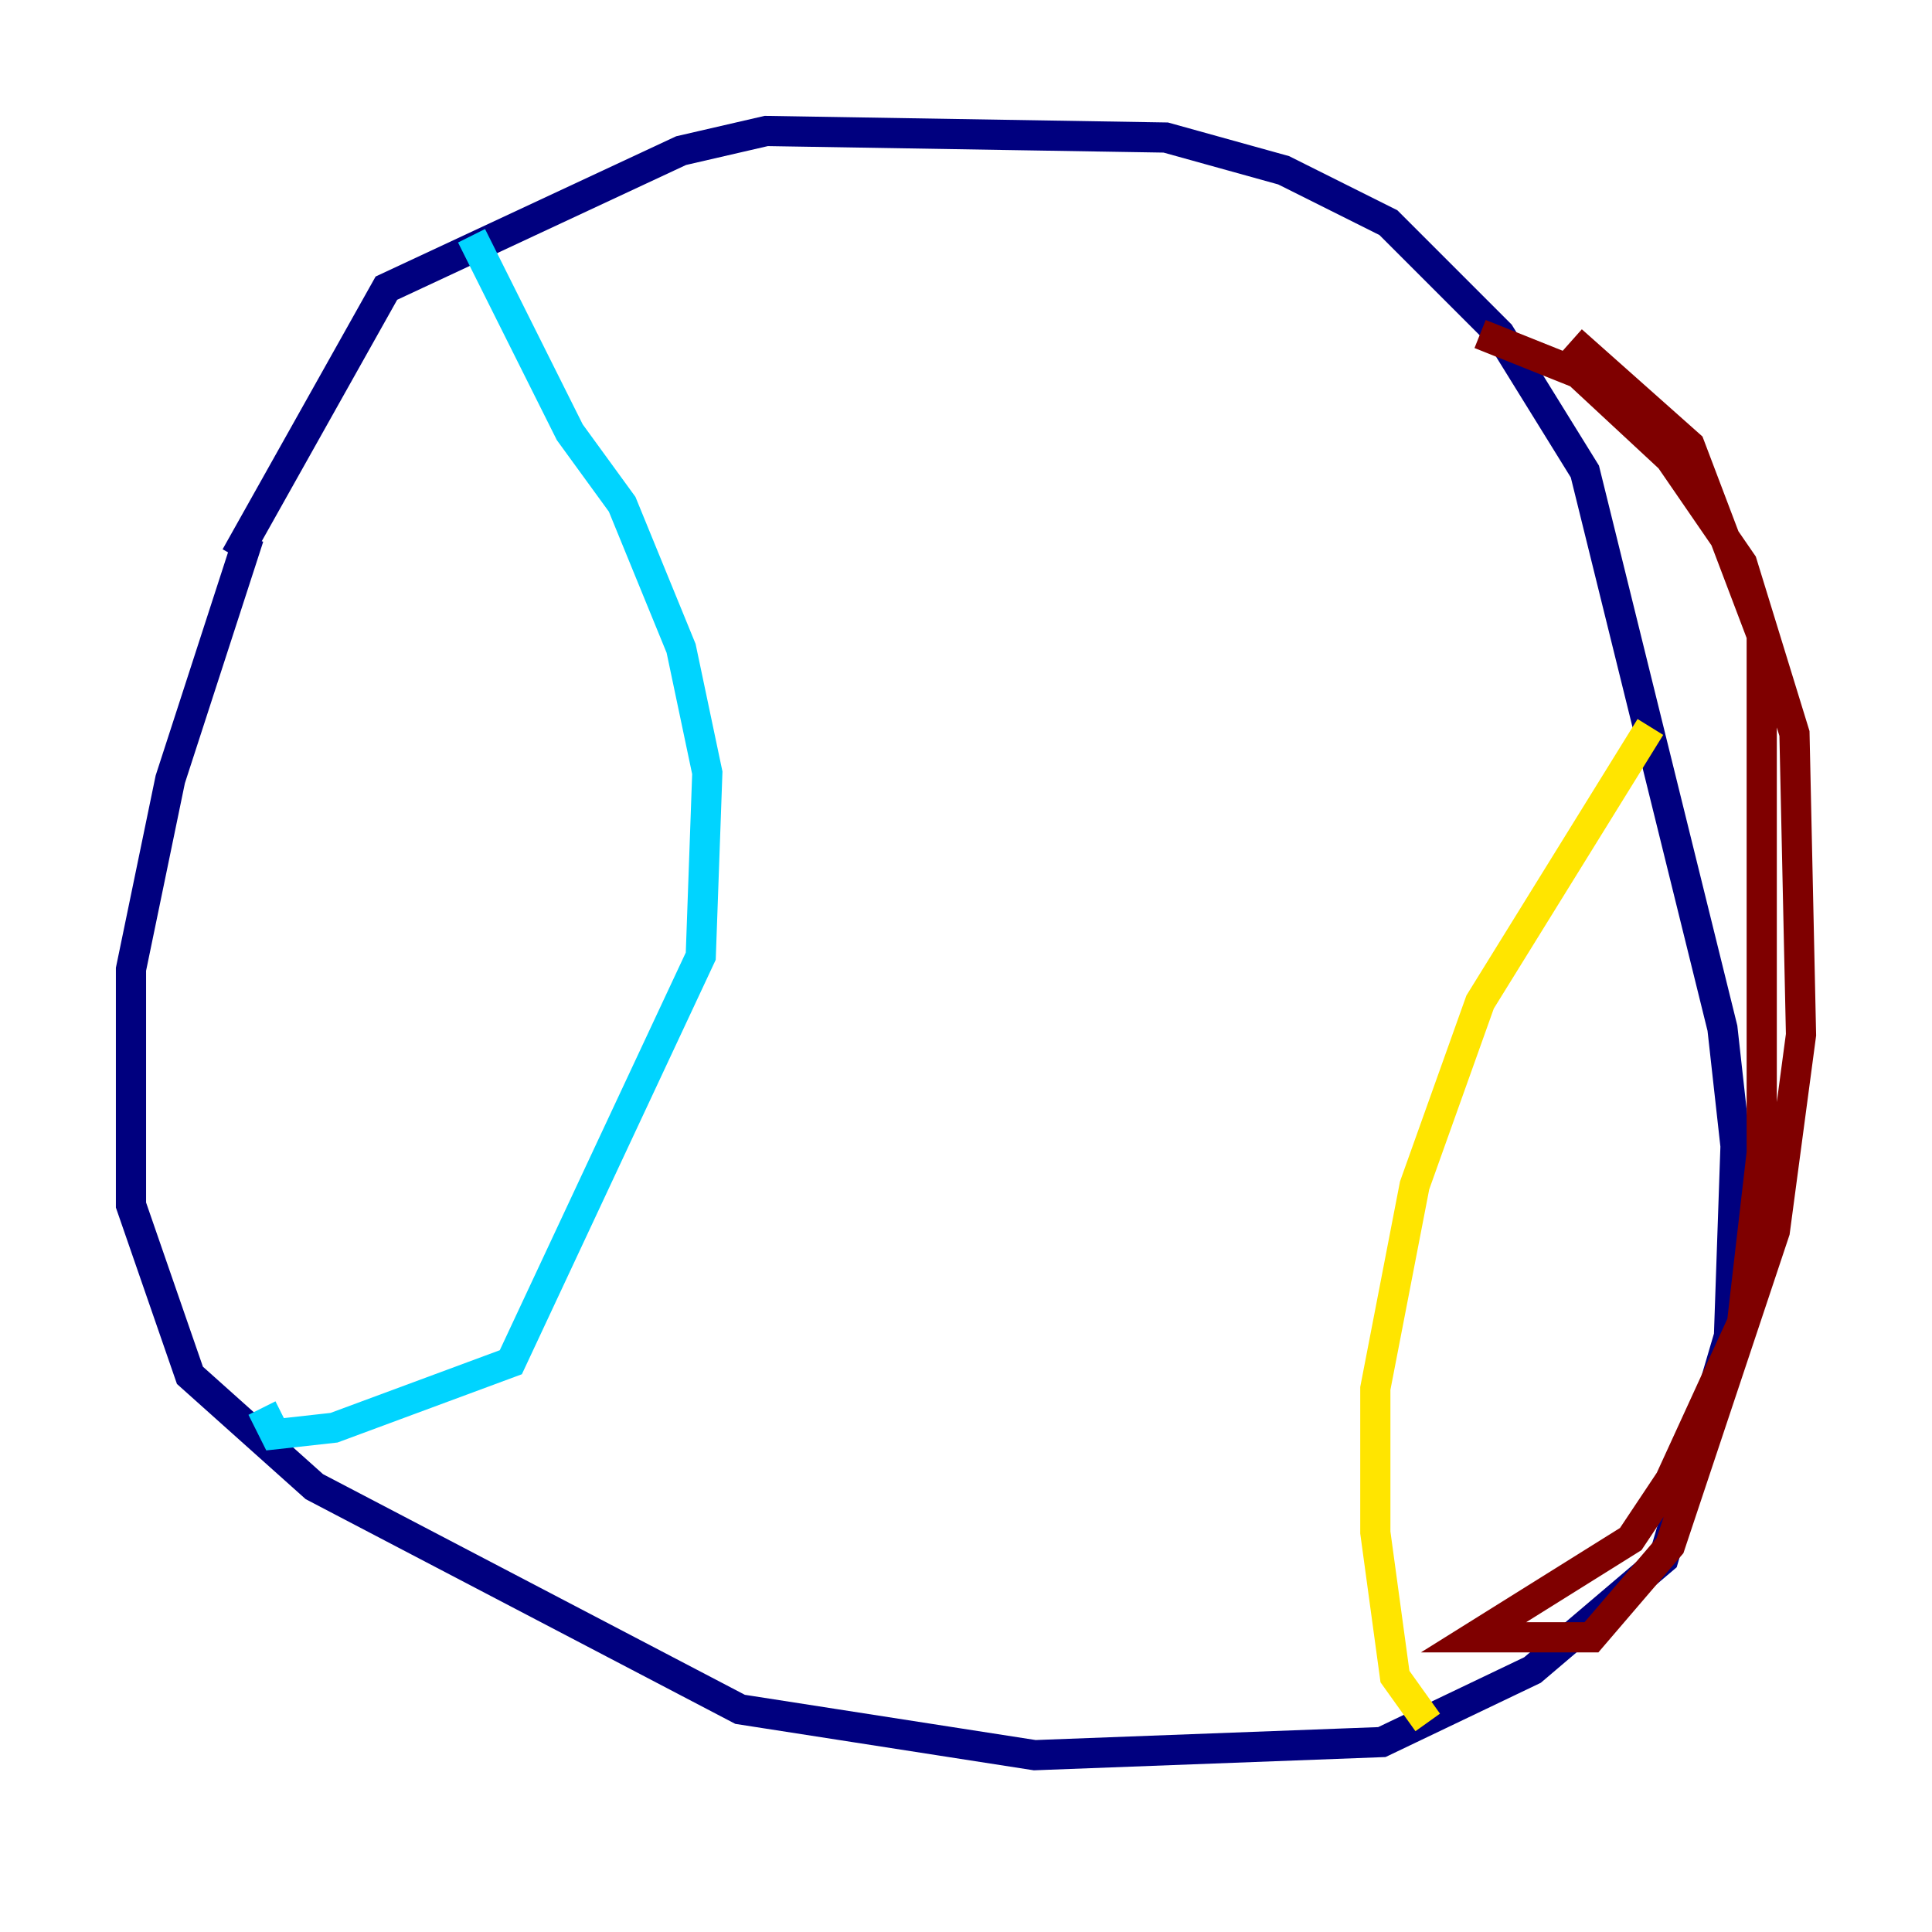 <?xml version="1.0" encoding="utf-8" ?>
<svg baseProfile="tiny" height="128" version="1.2" viewBox="0,0,128,128" width="128" xmlns="http://www.w3.org/2000/svg" xmlns:ev="http://www.w3.org/2001/xml-events" xmlns:xlink="http://www.w3.org/1999/xlink"><defs /><polyline fill="none" points="16.488,35.58 11.281,51.634 8.678,64.217 8.678,79.837 12.583,91.119 20.827,98.495 49.031,113.248 68.556,116.285 91.552,115.417 101.532,110.644 110.21,103.268 114.549,88.515 114.983,75.932 114.115,68.122 105.003,31.241 99.363,22.129 91.986,14.752 85.044,11.281 77.234,9.112 50.766,8.678 45.125,9.98 25.6,19.091 15.62,36.881" stroke="#00007f" stroke-width="2" /><polyline fill="none" points="31.241,15.62 37.749,28.637 41.22,33.41 45.125,42.956 46.861,51.2 46.427,63.349 33.844,90.251 22.129,94.59 18.224,95.024 17.356,93.288" stroke="#00d4ff" stroke-width="2" /><polyline fill="none" points="109.342,48.163 98.061,66.386 93.722,78.536 91.119,91.986 91.119,101.532 92.42,111.078 94.59,114.115" stroke="#ffe500" stroke-width="2" /><polyline fill="none" points="98.061,22.129 104.57,24.732 110.644,30.373 115.417,37.315 118.888,48.597 119.322,68.556 117.586,81.573 110.644,102.4 105.437,108.475 97.627,108.475 108.041,101.966 110.644,98.061 115.417,87.647 116.719,76.366 116.719,42.088 111.946,29.505 104.136,22.563" stroke="#7f0000" stroke-width="2" /></svg>